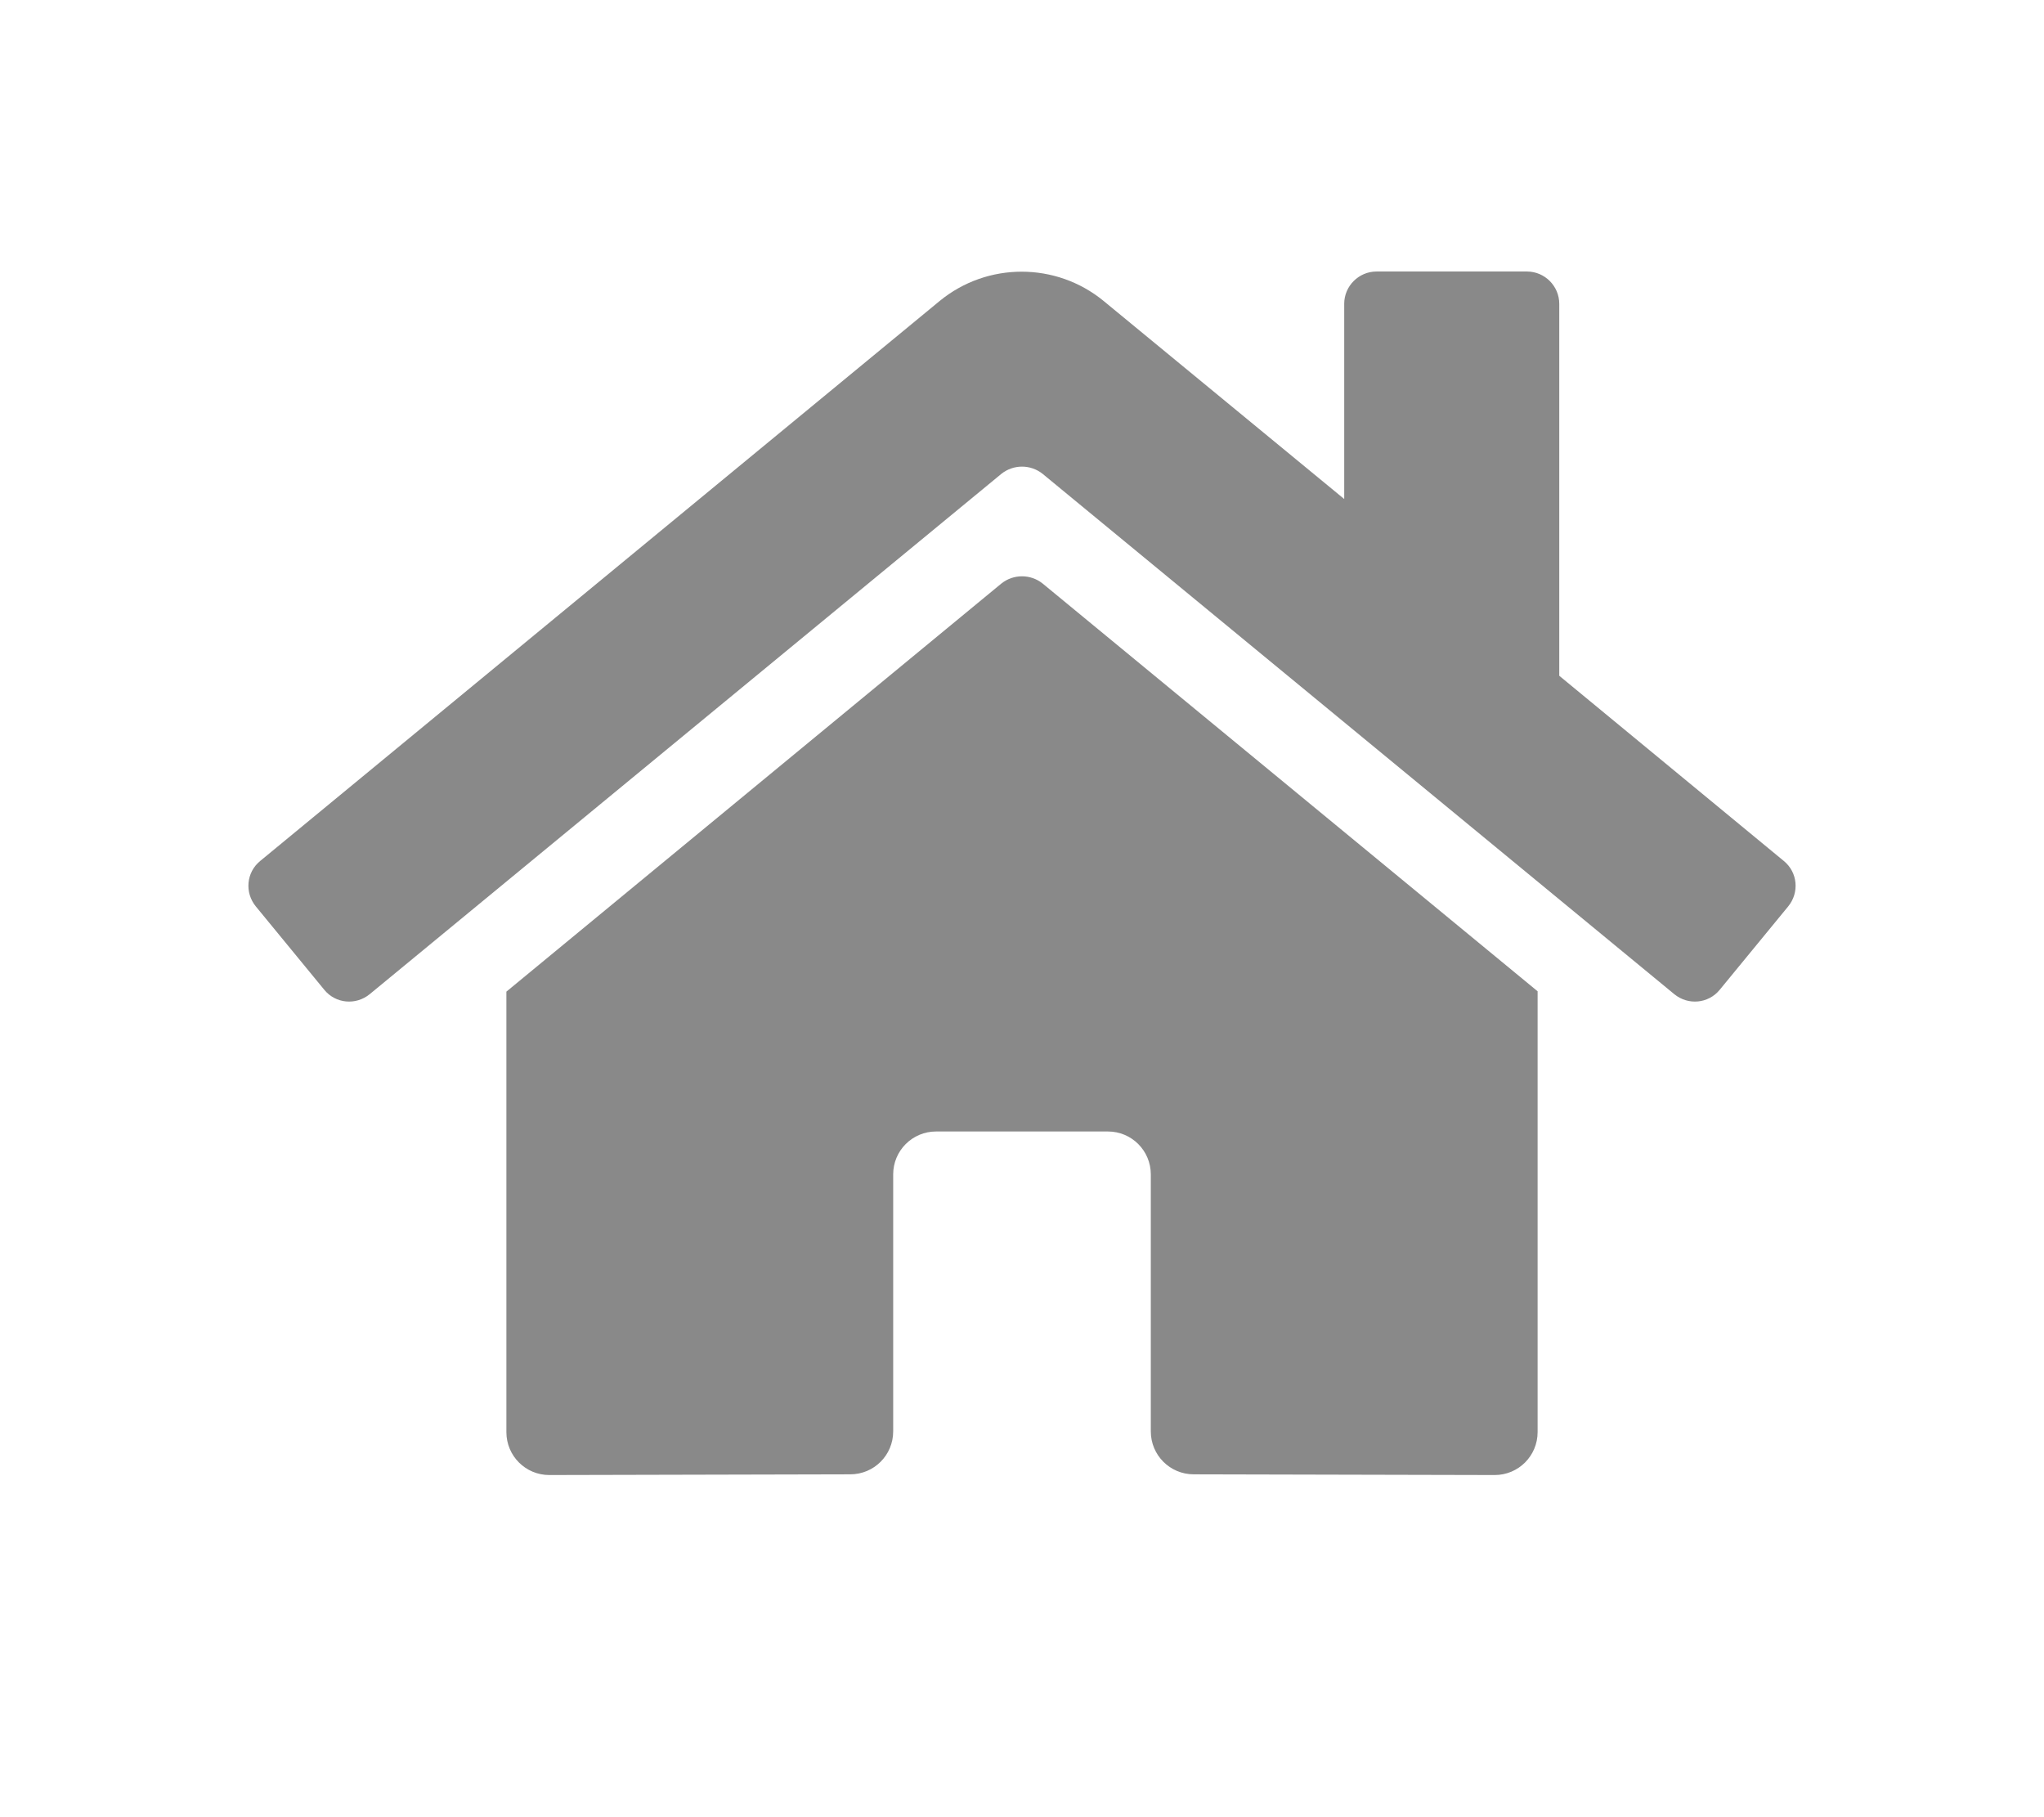 <?xml version="1.0" encoding="utf-8"?>
<!-- Generator: Adobe Illustrator 21.0.0, SVG Export Plug-In . SVG Version: 6.00 Build 0)  -->
<svg version="1.1" id="Layer_1" focusable="false" xmlns="http://www.w3.org/2000/svg" xmlns:xlink="http://www.w3.org/1999/xlink"
	 x="0px" y="0px" viewBox="0 0 576 512" style="enable-background:new 0 0 576 512;" xml:space="preserve">
<style type="text/css">
	.st0{fill:#898989;}
</style>
<path class="st0" d="M282.2,164.4L142.7,279.4v124.1c0,6.7,5.4,12.1,12.1,12.1l84.8-0.2c6.7,0,12.1-5.4,12.1-12.1v-72.4
	c0-6.7,5.4-12.1,12.1-12.1h48.4c6.7,0,12.1,5.4,12.1,12.1v72.4c0,6.7,5.4,12.1,12.1,12.1c0,0,0,0,0,0l84.8,0.2
	c6.7,0,12.1-5.4,12.1-12.1V279.3L293.8,164.4C290.4,161.7,285.6,161.7,282.2,164.4L282.2,164.4z M502.7,242.6l-63.3-52.2V85.6
	c0-5-4.1-9.1-9.1-9.1h-42.4c-5,0-9.1,4.1-9.1,9.1v55l-67.8-55.8c-13.4-11-32.8-11-46.2,0L73.3,242.6c-3.9,3.2-4.4,8.9-1.2,12.8
	c0,0,0,0,0,0l19.3,23.5c3.2,3.9,8.9,4.4,12.8,1.2c0,0,0,0,0,0l178-146.6c3.4-2.7,8.2-2.7,11.6,0l178,146.6c3.9,3.2,9.6,2.7,12.8-1.2
	c0,0,0,0,0,0l19.3-23.5C507.1,251.5,506.6,245.8,502.7,242.6C502.7,242.6,502.7,242.6,502.7,242.6L502.7,242.6z"/>
</svg>
